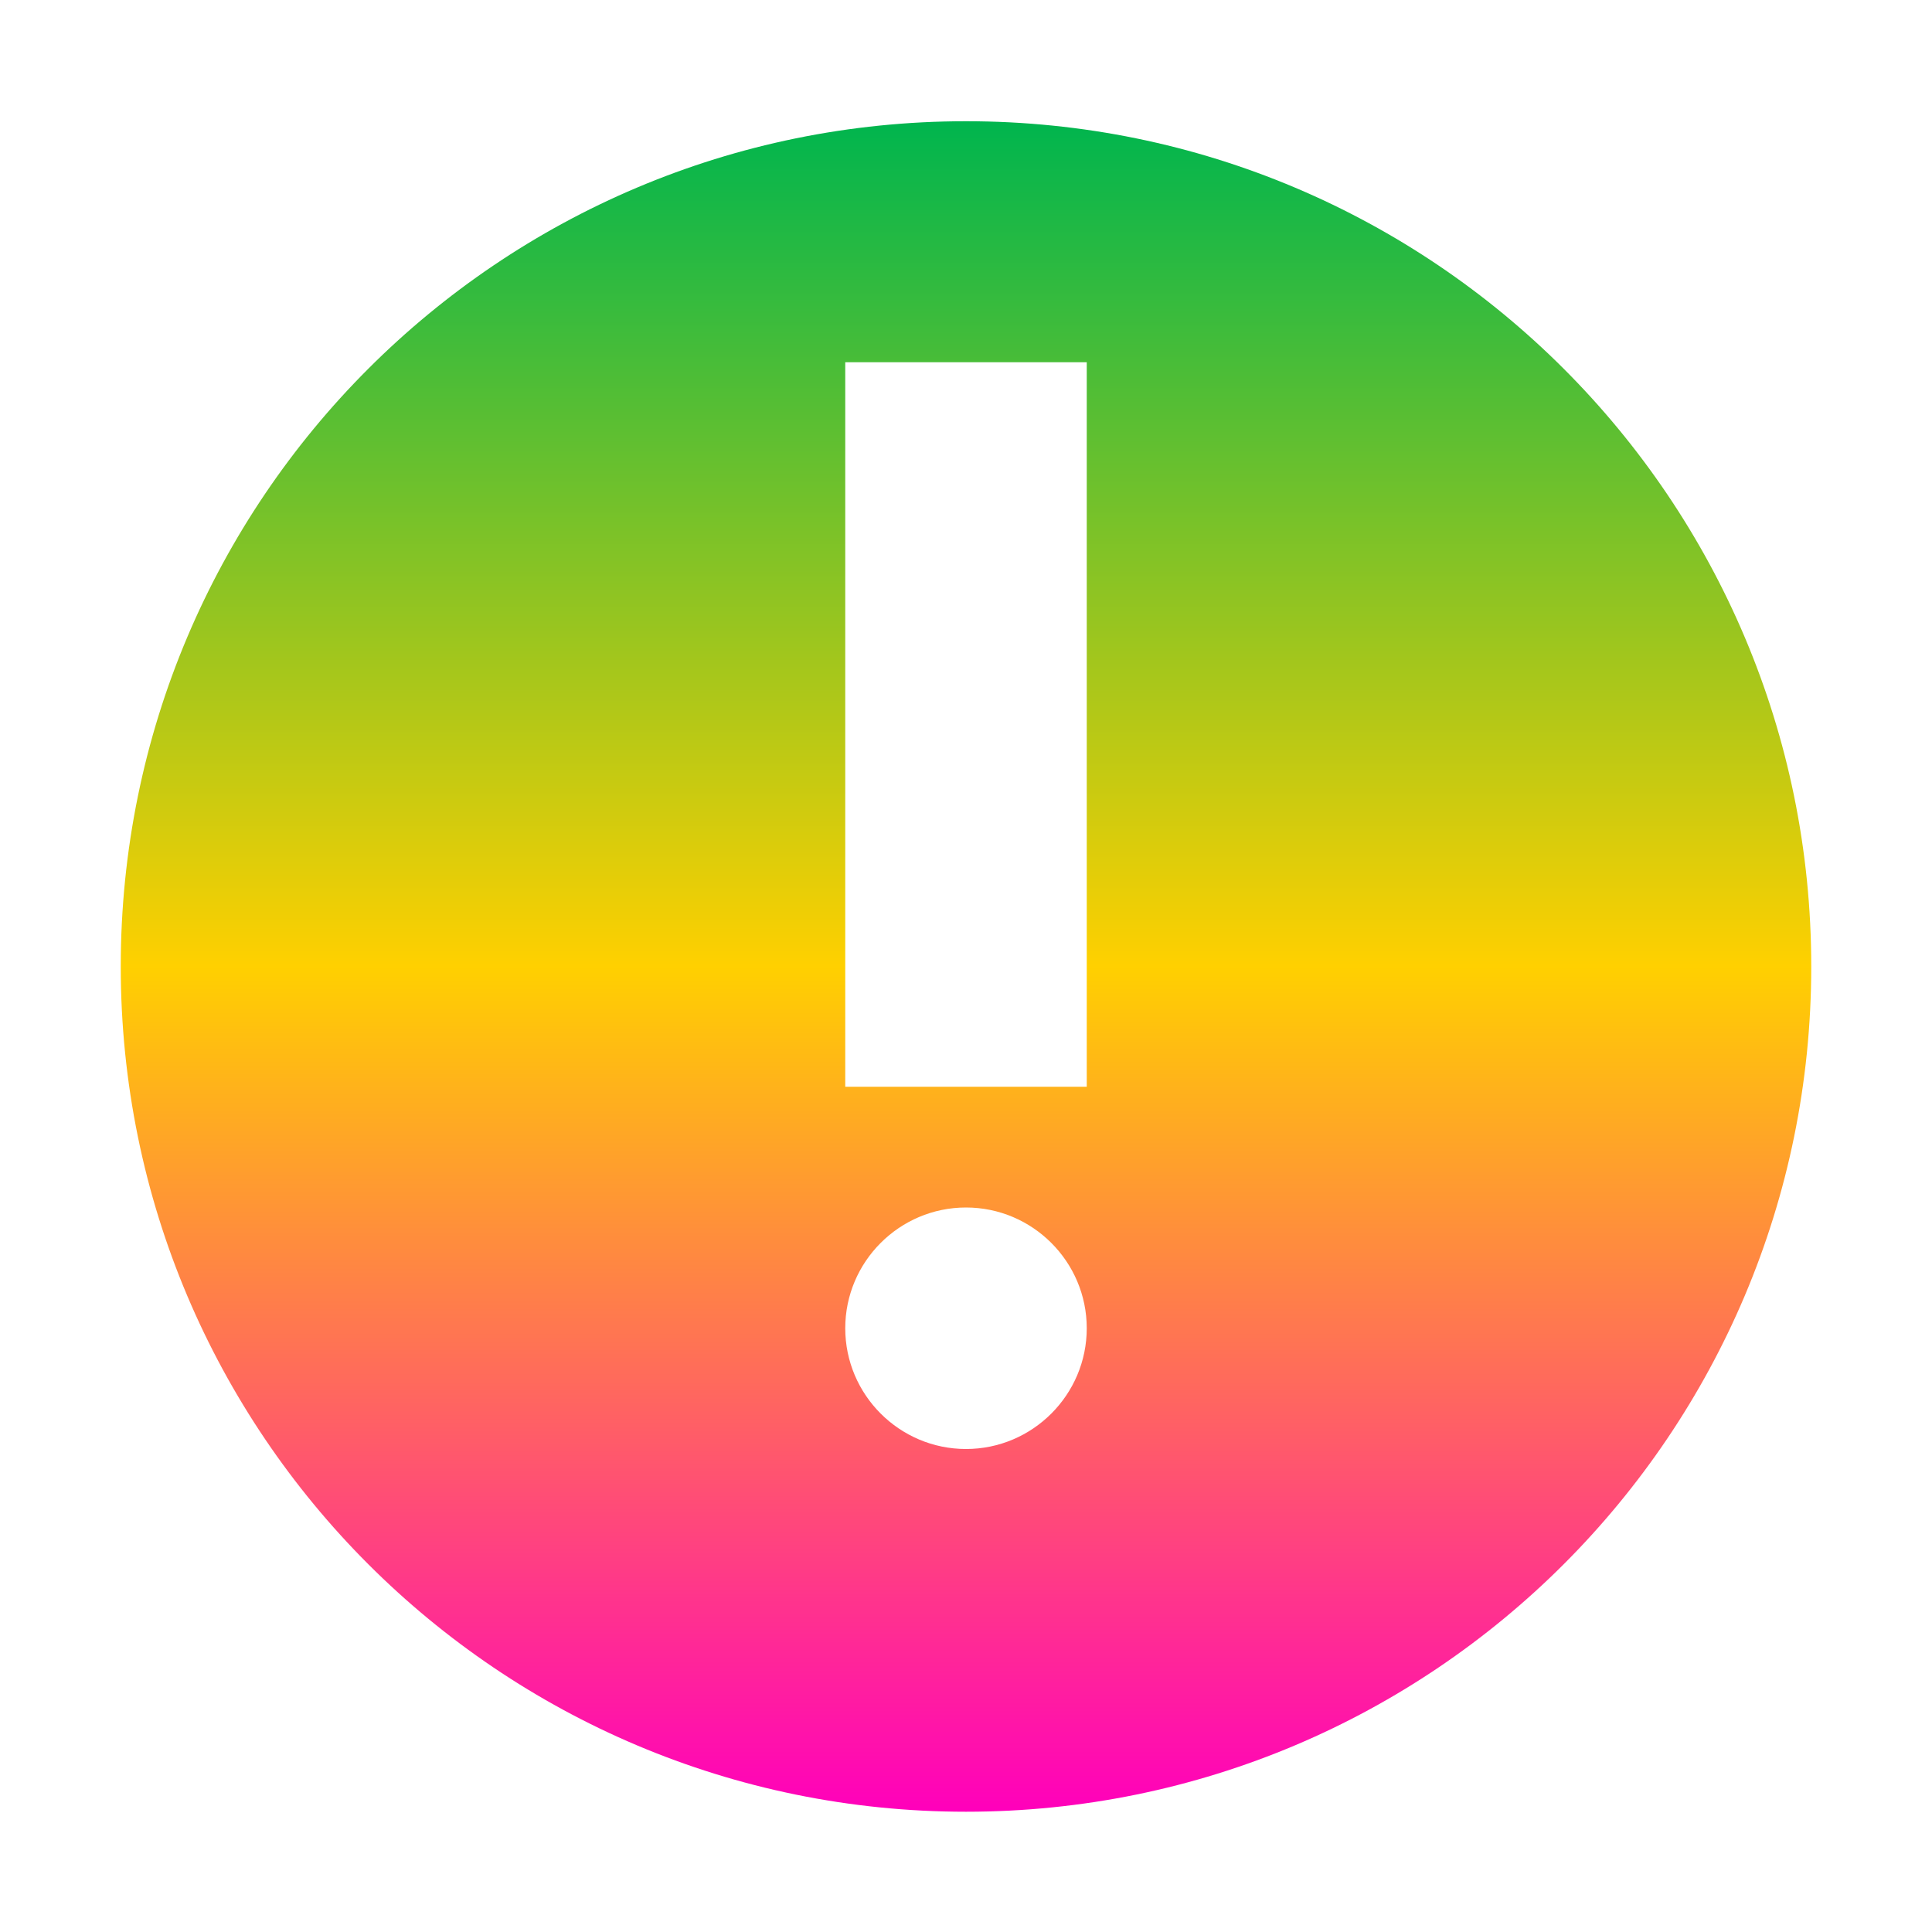 <svg xmlns="http://www.w3.org/2000/svg" xmlns:xlink="http://www.w3.org/1999/xlink" width="16" height="16" viewBox="0 0 16 16" version="1.1"><defs><linearGradient id="linear0" x1="0%" x2="0%" y1="0%" y2="100%"><stop offset="0%" style="stop-color:#00b54e; stop-opacity:1"/><stop offset="50%" style="stop-color:#ffd000; stop-opacity:1"/><stop offset="100%" style="stop-color:#ff00bb; stop-opacity:1"/></linearGradient></defs><g id="surface1"><path style=" stroke:none;fill-rule:nonzero;fill:url(#linear0);fill-opacity:1;" d="M 8 1.004 C 4.133 1.004 1 4.137 1 8.004 C 1 11.871 4.133 15.004 8 15.004 C 11.867 15.004 15 11.871 15 8.004 C 15 4.137 11.867 1.004 8 1.004 Z M 7 3 L 9 3 L 9 9 L 7 9 Z M 8 10 C 8.551 10 9 10.449 9 11 C 9 11.551 8.551 12 8 12 C 7.449 12 7 11.551 7 11 C 7 10.449 7.449 10 8 10 Z M 8 10 "/></g></svg>
